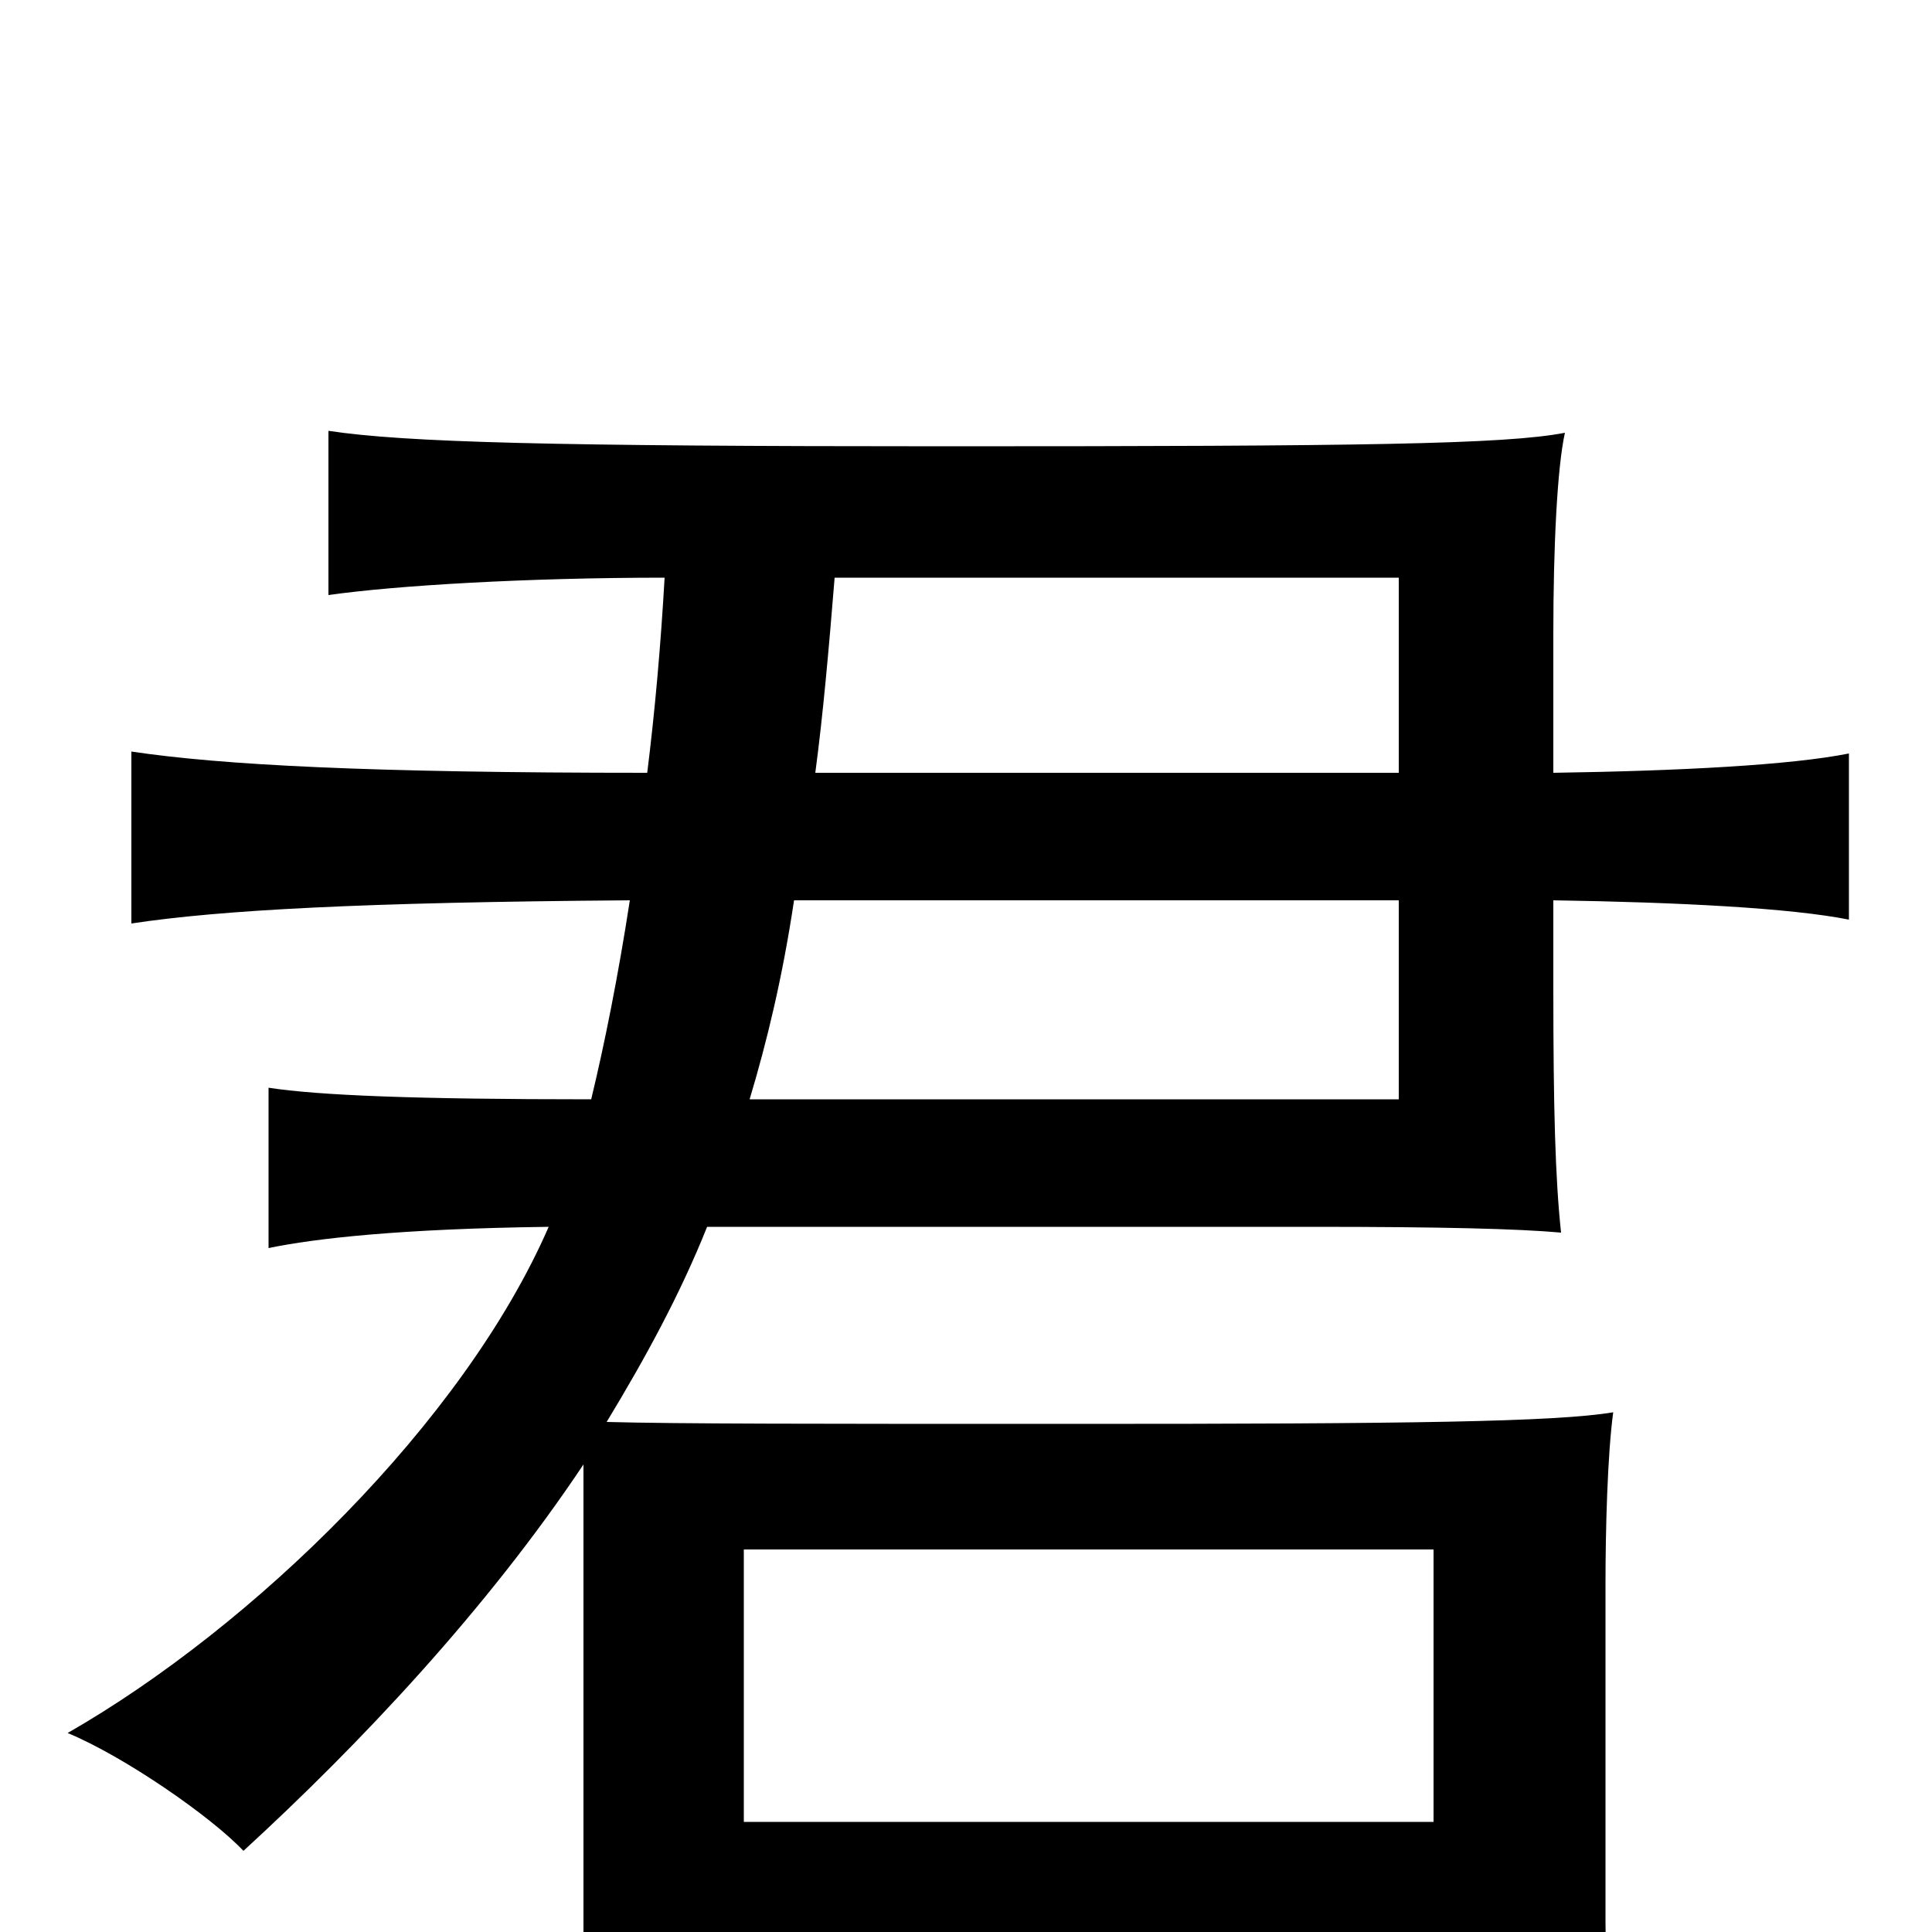 <svg xmlns="http://www.w3.org/2000/svg" viewBox="0 -1000 1000 1000">
	<path fill="#000000" d="M742 -57H385V-198H742ZM344 -701C342 -666 339 -632 335 -600C191 -600 115 -604 68 -611V-522C114 -529 188 -533 326 -534C320 -495 313 -460 306 -431C215 -431 165 -433 139 -437V-354C163 -359 207 -364 284 -365C240 -264 131 -158 35 -103C64 -91 109 -60 126 -42C186 -97 252 -167 302 -242V4C302 19 300 51 297 78H385V12H742V70H836C833 47 831 11 831 -5V-180C831 -208 832 -247 835 -269C805 -264 729 -263 557 -263C421 -263 351 -263 314 -264C334 -297 352 -330 366 -365H680C746 -365 786 -364 808 -362C805 -390 804 -426 804 -489V-534C869 -533 927 -530 957 -524V-610C927 -604 870 -601 804 -600V-672C804 -717 806 -758 810 -776C779 -770 705 -769 489 -769C285 -769 210 -771 170 -777V-692C205 -697 273 -701 344 -701ZM724 -600H422C426 -630 429 -664 432 -701H724ZM388 -431C397 -461 405 -494 411 -534H724V-431Z"/>
</svg>